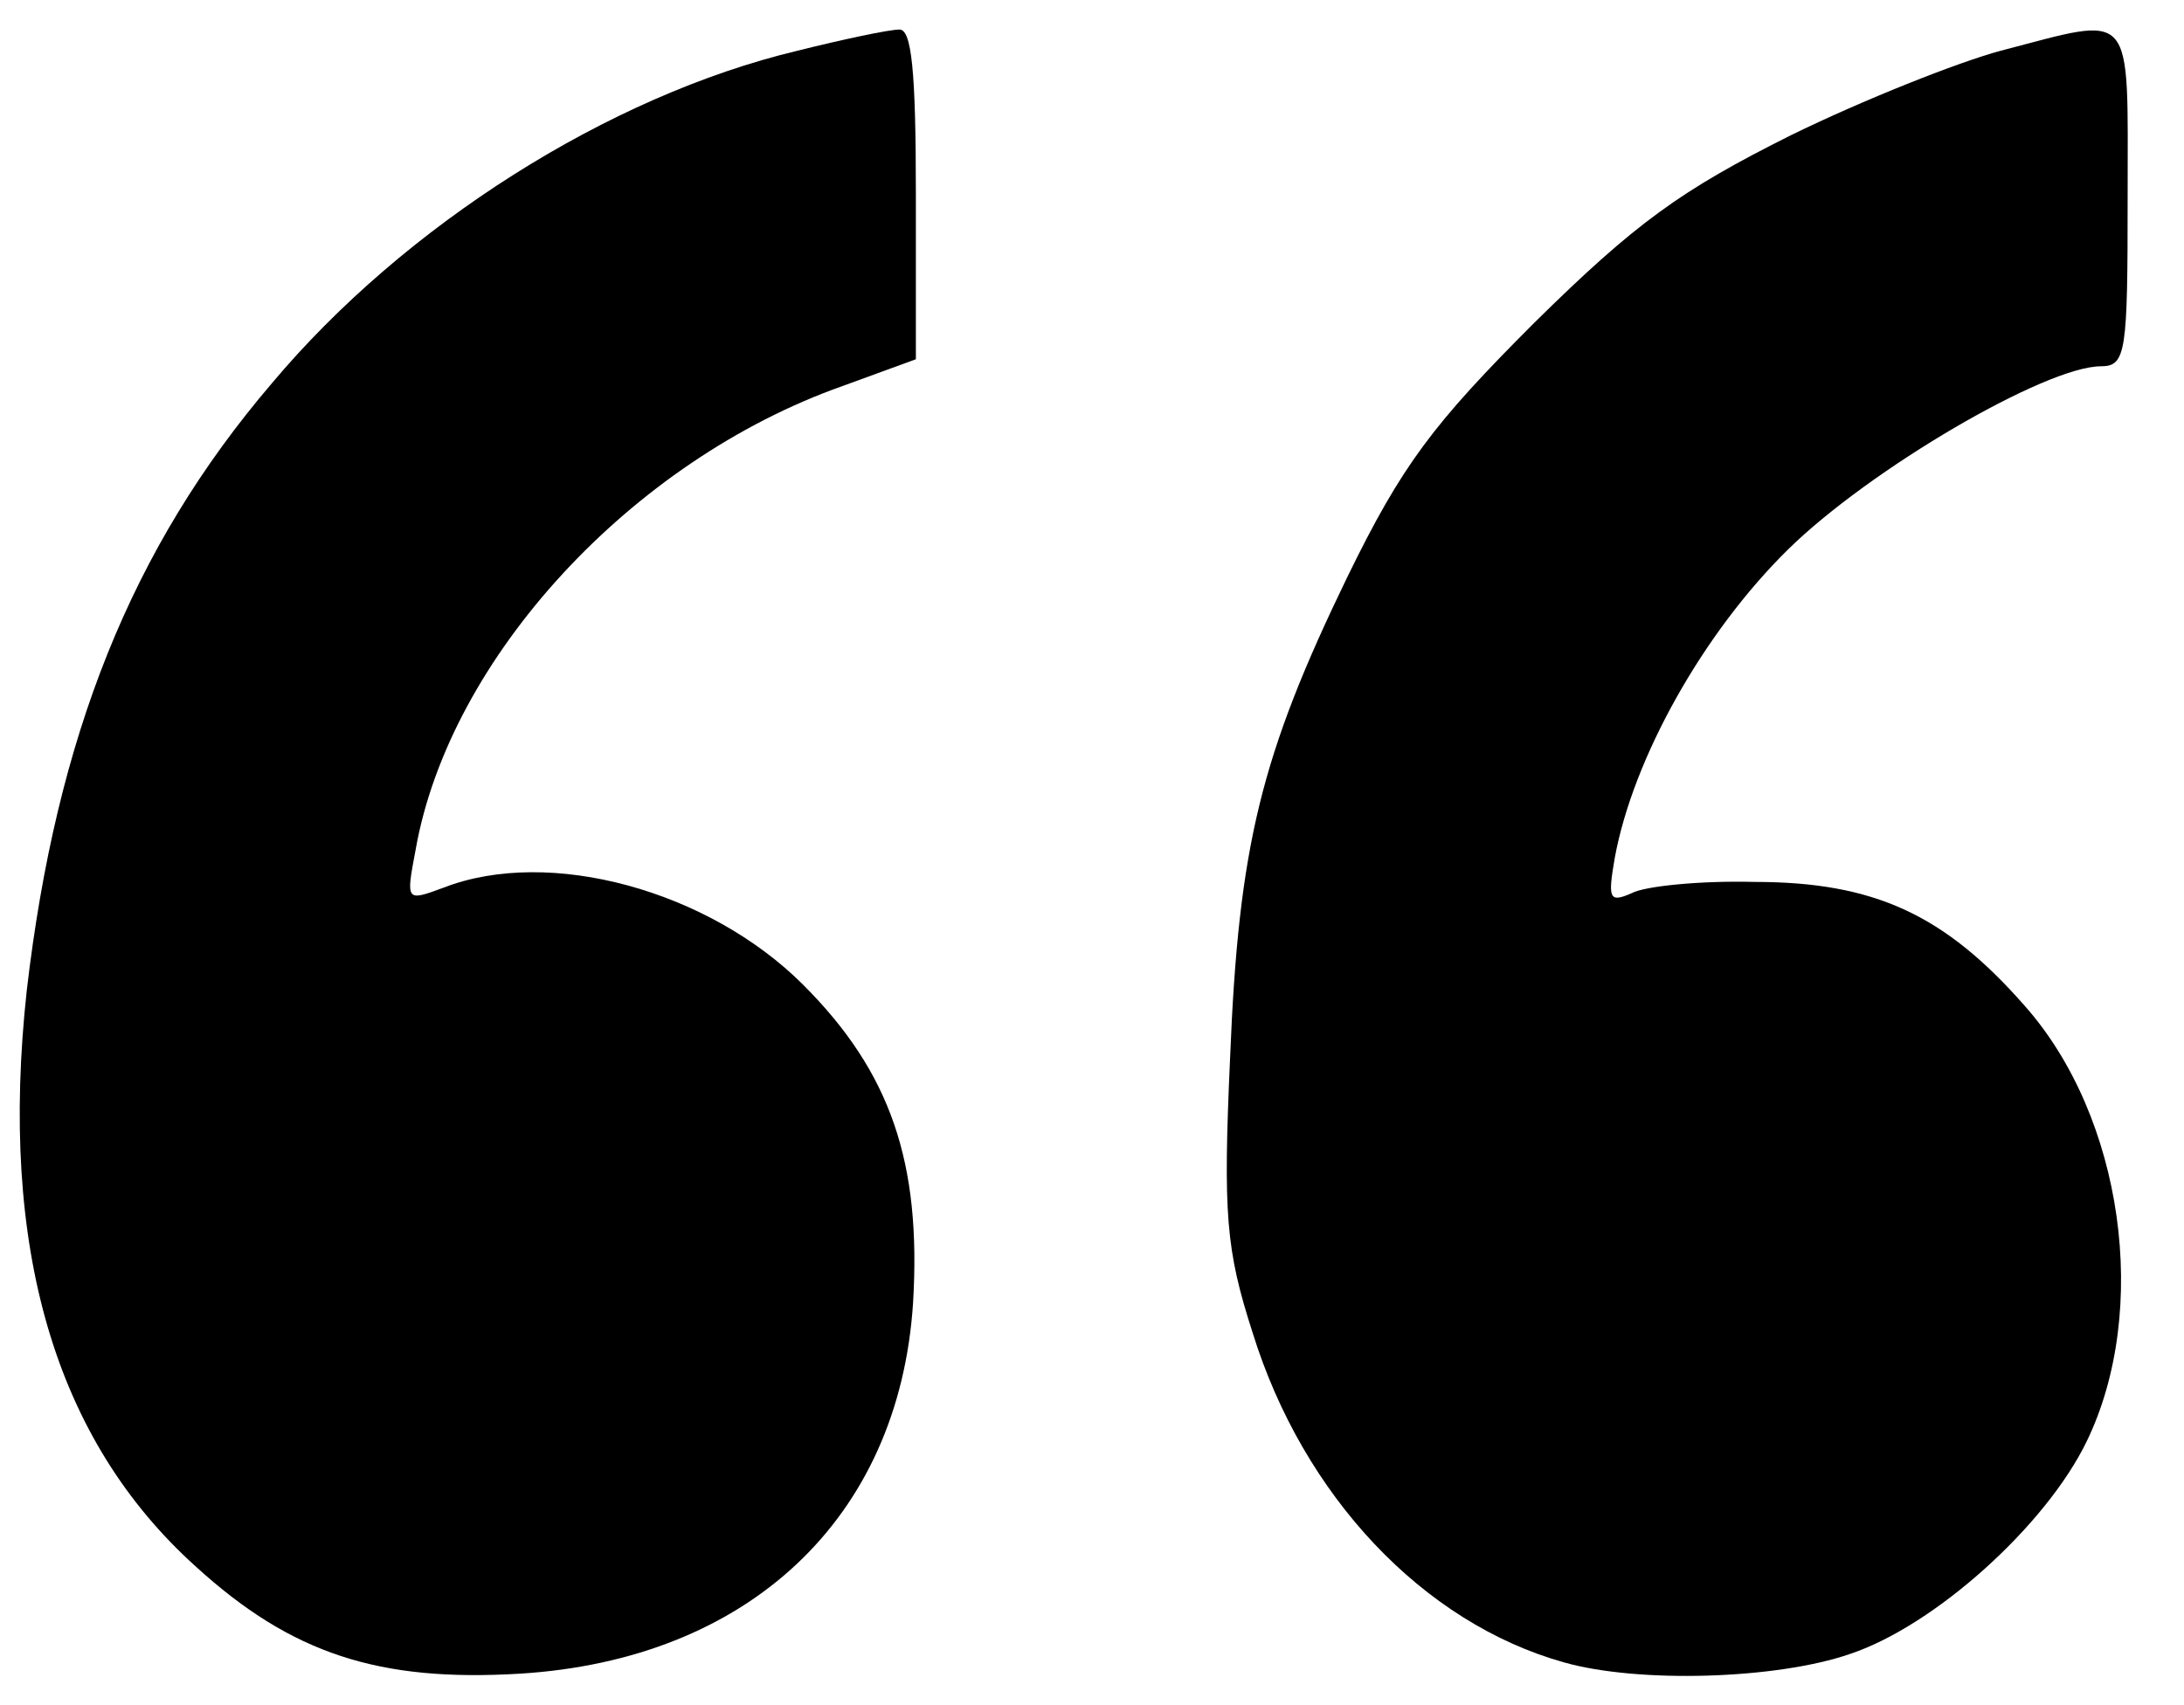 <svg version="1.0" xmlns="http://www.w3.org/2000/svg"
 width="155pt" height="121pt" viewBox="0 0 155 121"
 preserveAspectRatio="xMidYMid meet">
<g transform="translate(0,121) scale(0.1,-0.1)"
fill="#000000" stroke="none">
<path d="M566 1174 c-134 -32 -279 -124 -373 -236 -100 -117 -153 -251 -174
-431 -20 -183 20 -319 120 -409 68 -62 130 -82 230 -76 162 10 269 110 279
263 6 100 -16 164 -78 226 -67 67 -180 98 -255 69 -27 -10 -27 -10 -20 27 24
136 153 276 303 329 l52 19 0 117 c0 88 -3 118 -12 117 -7 0 -40 -7 -72 -15z"/>
<path d="M1420 1174 c-30 -8 -98 -35 -149 -60 -78 -39 -110 -62 -182 -133 -72
-72 -94 -101 -133 -181 -61 -126 -77 -190 -83 -341 -5 -111 -3 -136 16 -195
36 -116 121 -206 221 -234 53 -15 151 -12 203 6 60 20 139 91 168 151 45 93
26 230 -44 309 -57 65 -107 88 -192 88 -38 1 -78 -3 -87 -8 -16 -7 -17 -4 -12
25 13 71 63 160 123 219 58 57 183 130 222 130 18 0 19 10 19 120 0 136 6 129
-90 104z"/>
</g>
</svg>
